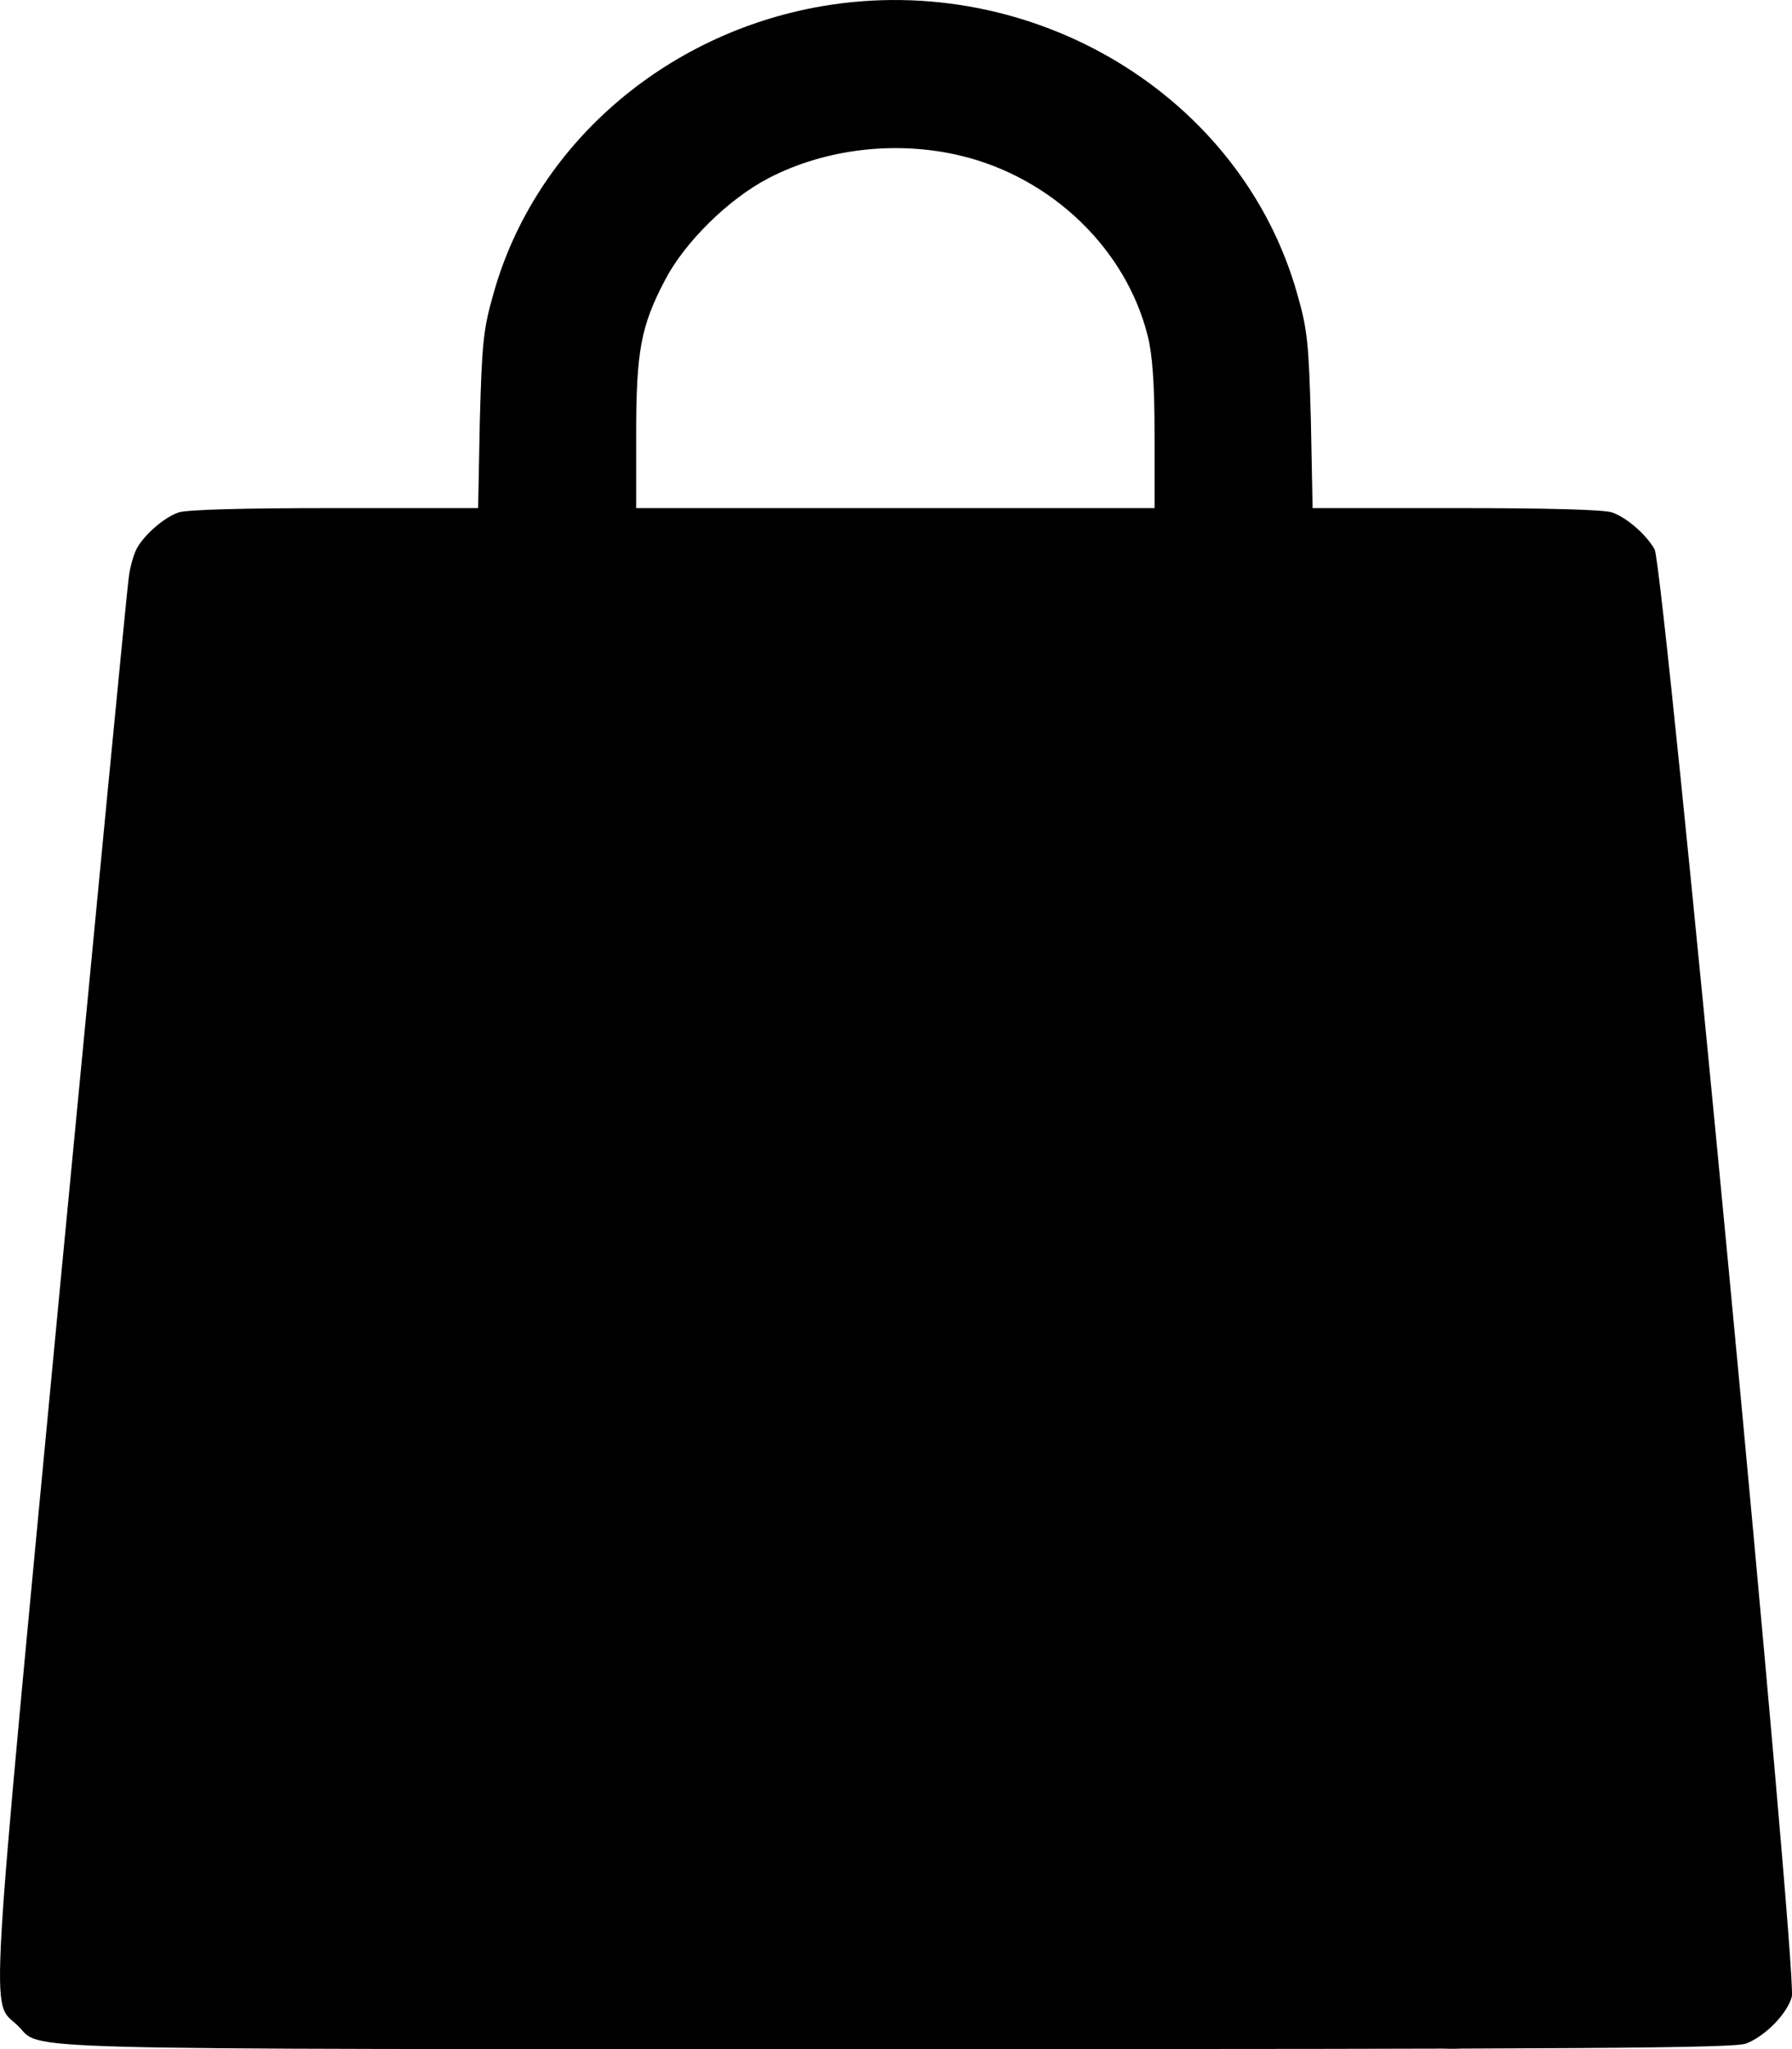 <svg width="21" height="24" viewBox="0 0 21 24" fill="none" xmlns="http://www.w3.org/2000/svg">
<path d="M9.636 0.072C7.779 0.391 6.265 1.713 5.782 3.443C5.663 3.86 5.648 4.019 5.623 4.929L5.603 5.951H3.92C2.85 5.951 2.183 5.969 2.093 6.002C1.924 6.059 1.695 6.26 1.605 6.42C1.57 6.485 1.526 6.63 1.511 6.748C1.491 6.865 1.132 10.606 0.704 15.069C-0.142 23.972 -0.112 23.419 0.206 23.723C0.515 24.018 -0.232 24 10.492 24C18.623 24 20.331 23.99 20.465 23.934C20.689 23.845 20.943 23.587 20.998 23.386C21.067 23.142 19.499 6.635 19.39 6.434C19.29 6.26 19.066 6.063 18.892 6.002C18.802 5.969 18.135 5.951 17.064 5.951H15.382L15.362 4.929C15.337 4.019 15.322 3.86 15.202 3.443C14.55 1.127 12.116 -0.35 9.636 0.072ZM11.264 1.825C12.33 2.083 13.196 2.918 13.45 3.935C13.505 4.151 13.53 4.493 13.53 5.093V5.951H10.492H7.455V5.093C7.455 4.113 7.51 3.818 7.794 3.279C8.023 2.838 8.536 2.332 9.004 2.088C9.671 1.741 10.507 1.642 11.264 1.825ZM5.623 8.59C5.638 9.457 5.643 9.504 5.758 9.664C6.181 10.245 7.052 10.179 7.361 9.537C7.44 9.378 7.455 9.223 7.455 8.515V7.685H10.492H13.53V8.515C13.53 9.223 13.544 9.378 13.624 9.537C13.933 10.179 14.804 10.245 15.227 9.664C15.342 9.504 15.347 9.457 15.362 8.59L15.382 7.685L16.557 7.695L17.737 7.709L18.419 14.858C18.792 18.791 19.101 22.064 19.106 22.134V22.265H10.492C5.753 22.265 1.879 22.251 1.874 22.228C1.874 22.209 2.183 18.932 2.561 14.942L3.248 7.685H4.428H5.603L5.623 8.59Z" fill="black"/>
<path d="M15.654 7.874C15.714 7.876 15.757 7.904 15.812 7.921C15.851 7.934 15.897 7.911 15.934 7.934C15.962 7.951 16.024 7.95 16.057 7.953C16.116 7.958 16.173 7.973 16.233 7.973C16.357 7.973 16.392 8.116 16.392 8.218C16.392 8.266 16.412 8.306 16.412 8.355C16.412 8.392 16.412 8.429 16.412 8.467C16.412 8.601 16.382 8.728 16.382 8.861C16.382 8.954 16.402 9.039 16.402 9.13C16.402 9.17 16.393 9.219 16.404 9.257C16.419 9.31 16.448 9.362 16.461 9.414C16.47 9.455 16.462 9.509 16.462 9.551C16.462 9.645 16.471 9.738 16.472 9.834C16.473 9.929 16.502 10.023 16.502 10.117C16.502 10.14 16.508 10.172 16.497 10.192C16.482 10.218 16.492 10.265 16.492 10.294C16.492 10.384 16.523 10.441 16.564 10.521C16.605 10.602 16.671 10.664 16.671 10.758C16.671 10.85 16.671 10.941 16.671 11.034C16.671 11.071 16.677 11.131 16.691 11.164C16.711 11.21 16.701 11.27 16.701 11.319C16.701 11.435 16.692 11.543 16.669 11.655C16.654 11.725 16.636 11.785 16.632 11.858C16.629 11.902 16.619 11.942 16.612 11.986C16.605 12.028 16.602 12.049 16.581 12.002" stroke="black" stroke-width="3" stroke-linecap="round"/>
<path d="M13.643 11.415C13.624 11.558 13.683 11.634 13.783 11.725C13.851 11.787 13.914 11.896 13.999 11.937C14.083 11.976 14.293 11.665 14.348 11.611C14.37 11.589 14.423 11.603 14.45 11.6C14.505 11.592 14.546 11.552 14.603 11.55C14.665 11.549 14.712 11.5 14.773 11.5C14.83 11.5 14.882 11.474 14.938 11.467C14.966 11.464 15.007 11.474 15.034 11.462C15.109 11.428 15.213 11.449 15.296 11.449C15.381 11.449 15.465 11.449 15.55 11.449C15.661 11.449 15.693 11.421 15.79 11.371C15.83 11.351 16.046 11.225 15.989 11.21C15.853 11.175 15.723 11.177 15.584 11.177C15.163 11.177 14.739 11.172 14.322 11.194C14.248 11.198 14.173 11.194 14.099 11.194C14.007 11.194 13.912 11.2 13.822 11.175C13.731 11.149 13.656 11.09 13.568 11.059C13.449 11.016 13.36 10.779 13.325 10.666C13.288 10.545 13.253 10.417 13.22 10.295C13.132 9.971 13.056 9.651 12.961 9.332C12.94 9.26 12.914 9.193 12.914 9.116C12.914 9.037 12.749 9.086 12.695 9.098C12.39 9.166 12.07 9.142 11.758 9.142C11.323 9.142 10.889 9.152 10.456 9.107C10.205 9.081 9.953 9.045 9.702 9.014C9.554 8.995 9.4 9.006 9.25 9.006" stroke="black" stroke-width="3" stroke-linecap="round"/>
<path d="M14.239 9.094C14.239 9.368 14.141 8.982 14.11 8.892C14.074 8.785 14.057 8.646 14.008 8.548C13.943 8.417 13.95 8.918 13.95 8.979C13.95 9.133 13.95 9.287 13.95 9.441" stroke="black" stroke-width="3" stroke-linecap="round"/>
<path d="M7.653 7.631C7.644 7.688 7.642 7.746 7.646 7.803C7.648 7.856 7.68 7.896 7.69 7.947C7.695 7.97 7.702 7.975 7.716 7.994C7.75 8.04 7.743 8.126 7.73 8.18C7.681 8.379 7.531 8.531 7.523 8.741C7.518 8.871 7.499 9.007 7.584 9.114" stroke="black" stroke-width="3" stroke-linecap="round"/>
<path d="M4.751 8.698C4.806 8.87 4.849 9.011 4.849 9.189C4.849 9.468 4.915 9.224 4.865 9.067C4.794 8.84 4.603 8.624 4.431 8.461C4.254 8.293 4.232 8.899 4.211 8.99C4.046 9.681 4.014 10.448 4.014 11.153" stroke="black" stroke-width="3" stroke-linecap="round"/>
<path d="M4.652 11.104C4.336 11.61 4.199 12.202 3.971 12.751C3.701 13.4 3.697 13.934 3.913 14.595C4.071 15.075 4.459 15.394 4.625 15.868C4.815 16.412 4.822 16.987 4.8 17.557C4.78 18.068 4.13 18.538 3.856 18.931C3.371 19.628 3.109 20.361 2.929 21.173C2.876 21.412 2.661 21.669 2.612 21.255C2.524 20.5 2.516 19.617 2.727 18.882C2.833 18.512 2.829 18.051 2.983 17.704C3.075 17.498 3.169 17.209 3.18 16.984C3.195 16.647 3.154 16.305 3.182 15.97C3.202 15.73 3.726 15.459 3.889 15.277C4.064 15.08 4.209 14.856 4.385 14.663C4.743 14.271 5.096 13.848 5.351 13.384C5.644 12.848 6.06 12.381 6.251 11.786C6.364 11.433 6.484 11.048 6.564 10.687C6.606 10.501 7.019 10.838 7.11 10.883C7.661 11.159 8.241 11.321 8.836 11.489C9.079 11.557 9.414 11.67 9.66 11.693C9.778 11.704 9.948 11.718 10.063 11.682C10.4 11.578 10.691 11.546 11.045 11.546C11.293 11.546 11.542 11.546 11.79 11.546C11.969 11.546 11.967 11.558 11.967 11.718C11.967 12.19 11.967 12.663 11.967 13.136C11.967 14.119 10.273 13.902 9.638 13.902C8.995 13.902 8.352 13.902 7.71 13.902C7.411 13.902 7.17 13.859 6.93 14.055C6.659 14.275 6.377 14.536 6.229 14.857C6.143 15.043 6.034 15.275 6.027 15.484C6.017 15.78 6.873 15.62 7.058 15.62C7.796 15.62 8.534 15.62 9.272 15.62C9.758 15.62 10.377 15.508 10.849 15.631C11.055 15.685 11.771 16.047 11.771 16.286C11.771 16.494 11.796 16.72 11.765 16.927C11.715 17.264 11.443 17.399 11.179 17.559C10.519 17.96 9.718 17.691 8.994 17.802C8.762 17.838 8.584 17.929 8.372 18.004C8.08 18.108 7.723 18.069 7.418 18.162C7.164 18.24 6.897 18.305 6.632 18.323C6.306 18.346 6.06 18.517 5.76 18.612C5.412 18.722 4.812 19.318 4.748 19.673C4.724 19.806 4.623 19.948 4.576 20.077C4.52 20.232 4.564 20.407 4.516 20.568C4.469 20.728 4.439 21.372 4.576 21.479C4.753 21.616 5.163 21.561 5.37 21.561C5.781 21.561 6.106 21.579 6.414 21.271C6.74 20.945 6.866 21.119 7.276 21.119C7.625 21.119 7.974 21.119 8.323 21.119C8.546 21.119 8.742 21.035 8.962 21.108C9.331 21.231 9.737 21.302 10.121 21.359C10.485 21.413 10.838 21.561 11.203 21.561C11.318 21.561 11.388 21.656 11.498 21.659C11.683 21.664 11.869 21.654 12.054 21.659C12.289 21.664 12.538 21.728 12.763 21.784C12.977 21.838 13.22 21.802 13.44 21.806C13.636 21.81 13.92 21.827 14.097 21.904C14.33 22.005 14.609 21.942 14.858 21.956C15.524 21.993 16.15 22.157 16.808 22.242C17.004 22.268 17.65 22.439 17.722 22.139C17.794 21.835 17.807 21.542 17.907 21.239C17.975 21.034 18.005 20.887 18.005 20.677C18.005 19.197 18.005 17.717 18.005 16.237C18.005 15.655 18.005 15.073 18.005 14.491C18.005 14.323 18.049 14.082 17.994 13.924C17.913 13.686 16.803 13.992 16.647 14.039C16.075 14.207 15.403 14.322 14.809 14.341C14.103 14.364 13.393 14.344 12.687 14.344C12.492 14.344 12.226 14.264 12.215 14.521C12.203 14.8 12.213 15.082 12.213 15.361C12.213 15.575 12.162 15.868 12.245 16.073C12.455 16.586 13.094 16.553 13.549 16.553C14.232 16.553 15.207 16.358 15.796 16.788C16.152 17.047 16.404 17.637 16.107 18.048C15.948 18.267 15.686 18.46 15.469 18.618C15.295 18.744 14.976 19.107 14.762 19.149C14.469 19.208 14.084 19.168 13.789 19.144C13.366 19.111 12.948 19.106 12.523 19.106C12.149 19.106 11.8 19.003 11.427 19.008C11.026 19.013 10.643 19.145 10.243 19.155C9.379 19.177 8.519 19.204 7.652 19.204C7.458 19.204 7.548 19.525 7.603 19.643C7.737 19.929 8.107 20.168 8.372 20.309C9.545 20.929 10.884 20.873 12.163 20.873C12.649 20.873 13.028 20.724 13.489 20.606C14.026 20.468 14.576 20.431 15.114 20.273C15.353 20.203 16.921 19.788 16.972 20.118C17.007 20.345 16.851 20.505 16.729 20.68C16.694 20.73 16.524 21.092 16.544 21.146C16.591 21.278 16.873 21.443 16.985 21.522C17.267 21.721 17.224 21.832 17.22 22.182C17.21 22.96 16.308 22.072 16.042 21.806" stroke="black" stroke-width="3" stroke-linecap="round"/>
<path d="M17.073 11.251C17.653 11.263 17.974 11.853 17.711 12.38" stroke="black" stroke-width="3" stroke-linecap="round"/>
<path d="M11.427 15.473L11.672 15.522" stroke="black" stroke-width="3" stroke-linecap="round"/>
</svg>
